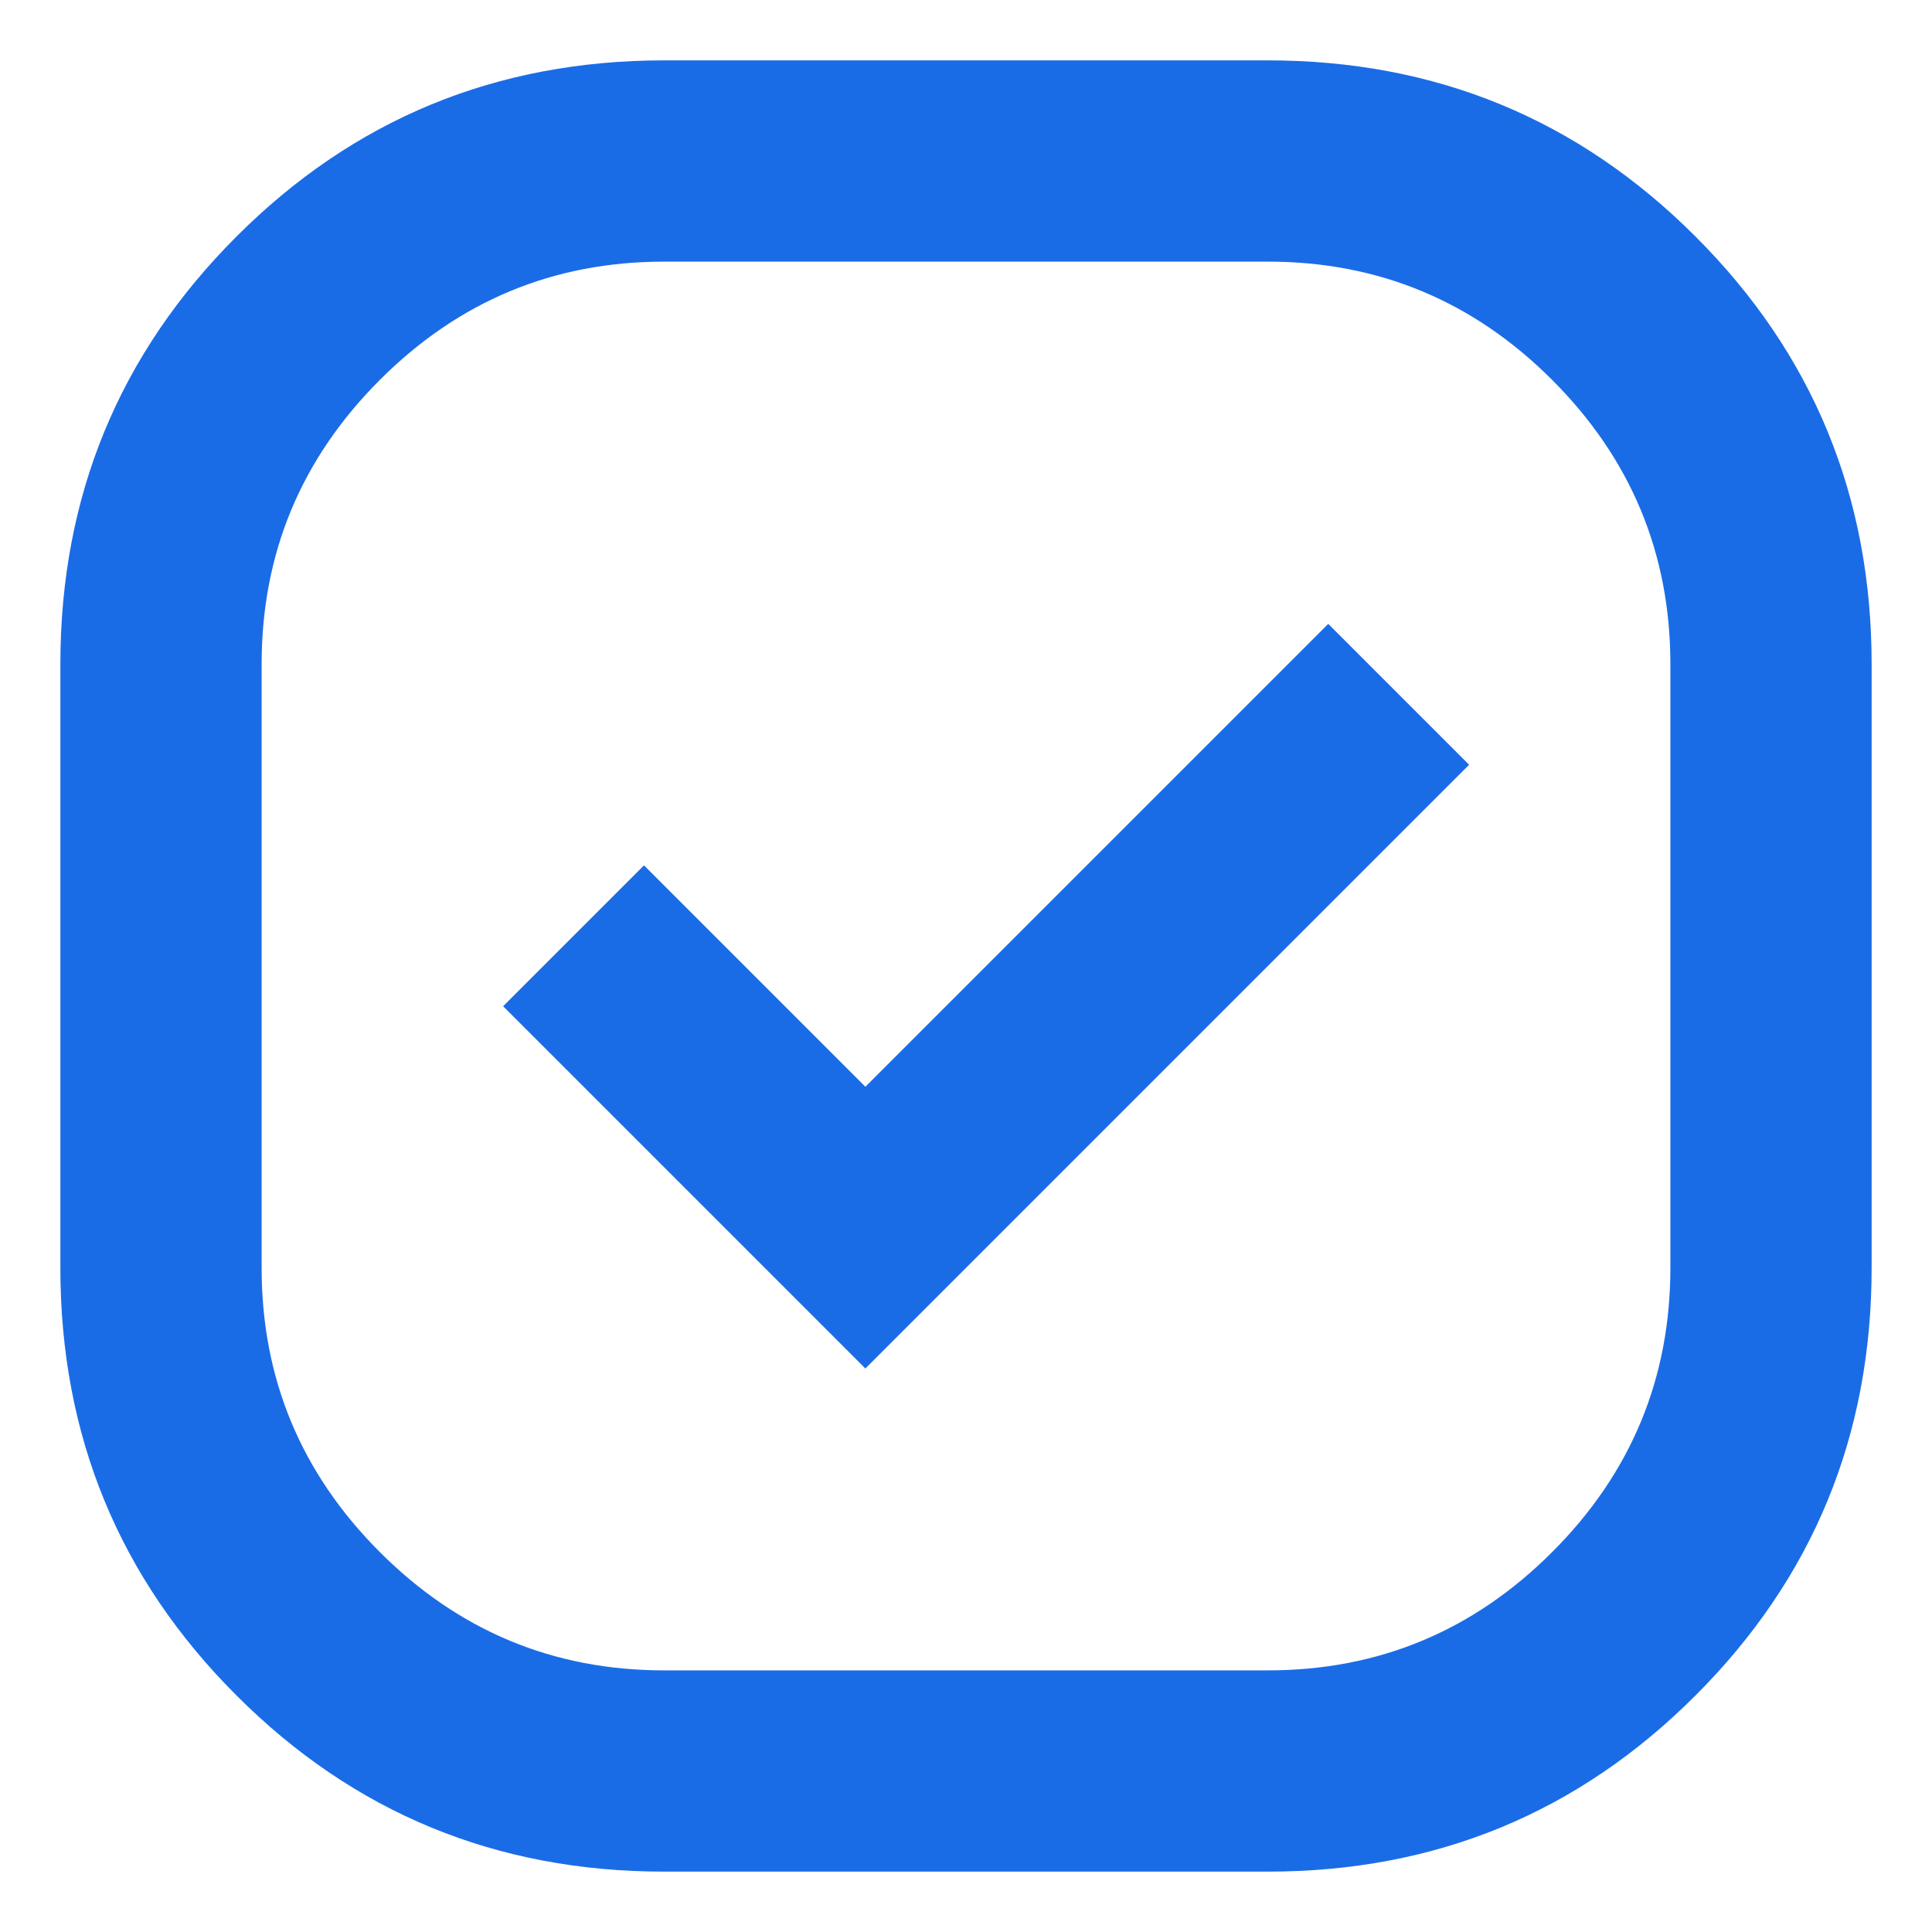 <svg width="24" height="24" viewBox="0 0 24 24" fill="none" xmlns="http://www.w3.org/2000/svg">
    <path
        d="M8.25 23.25C6.167 23.25 4.396 22.521 2.938 21.062C1.479 19.604 0.75 17.833 0.75 15.75V8.25C0.75 6.167 1.479 4.396 2.938 2.938C4.396 1.479 6.167 0.75 8.25 0.75H15.75C17.833 0.75 19.604 1.479 21.062 2.938C22.521 4.396 23.25 6.167 23.25 8.25V15.75C23.25 17.833 22.521 19.604 21.062 21.062C19.604 22.521 17.833 23.25 15.75 23.25H8.25ZM10.75 17L18.25 9.5L16.5 7.75L10.75 13.5L8 10.75L6.25 12.5L10.75 17ZM8.25 20.75H15.75C17.125 20.75 18.302 20.26 19.281 19.281C20.26 18.302 20.75 17.125 20.75 15.75V8.25C20.75 6.875 20.26 5.698 19.281 4.719C18.302 3.74 17.125 3.25 15.75 3.25H8.25C6.875 3.25 5.698 3.74 4.719 4.719C3.74 5.698 3.25 6.875 3.25 8.25V15.75C3.25 17.125 3.74 18.302 4.719 19.281C5.698 20.26 6.875 20.75 8.25 20.75Z"
        fill="#1A6CE6" />
</svg>

